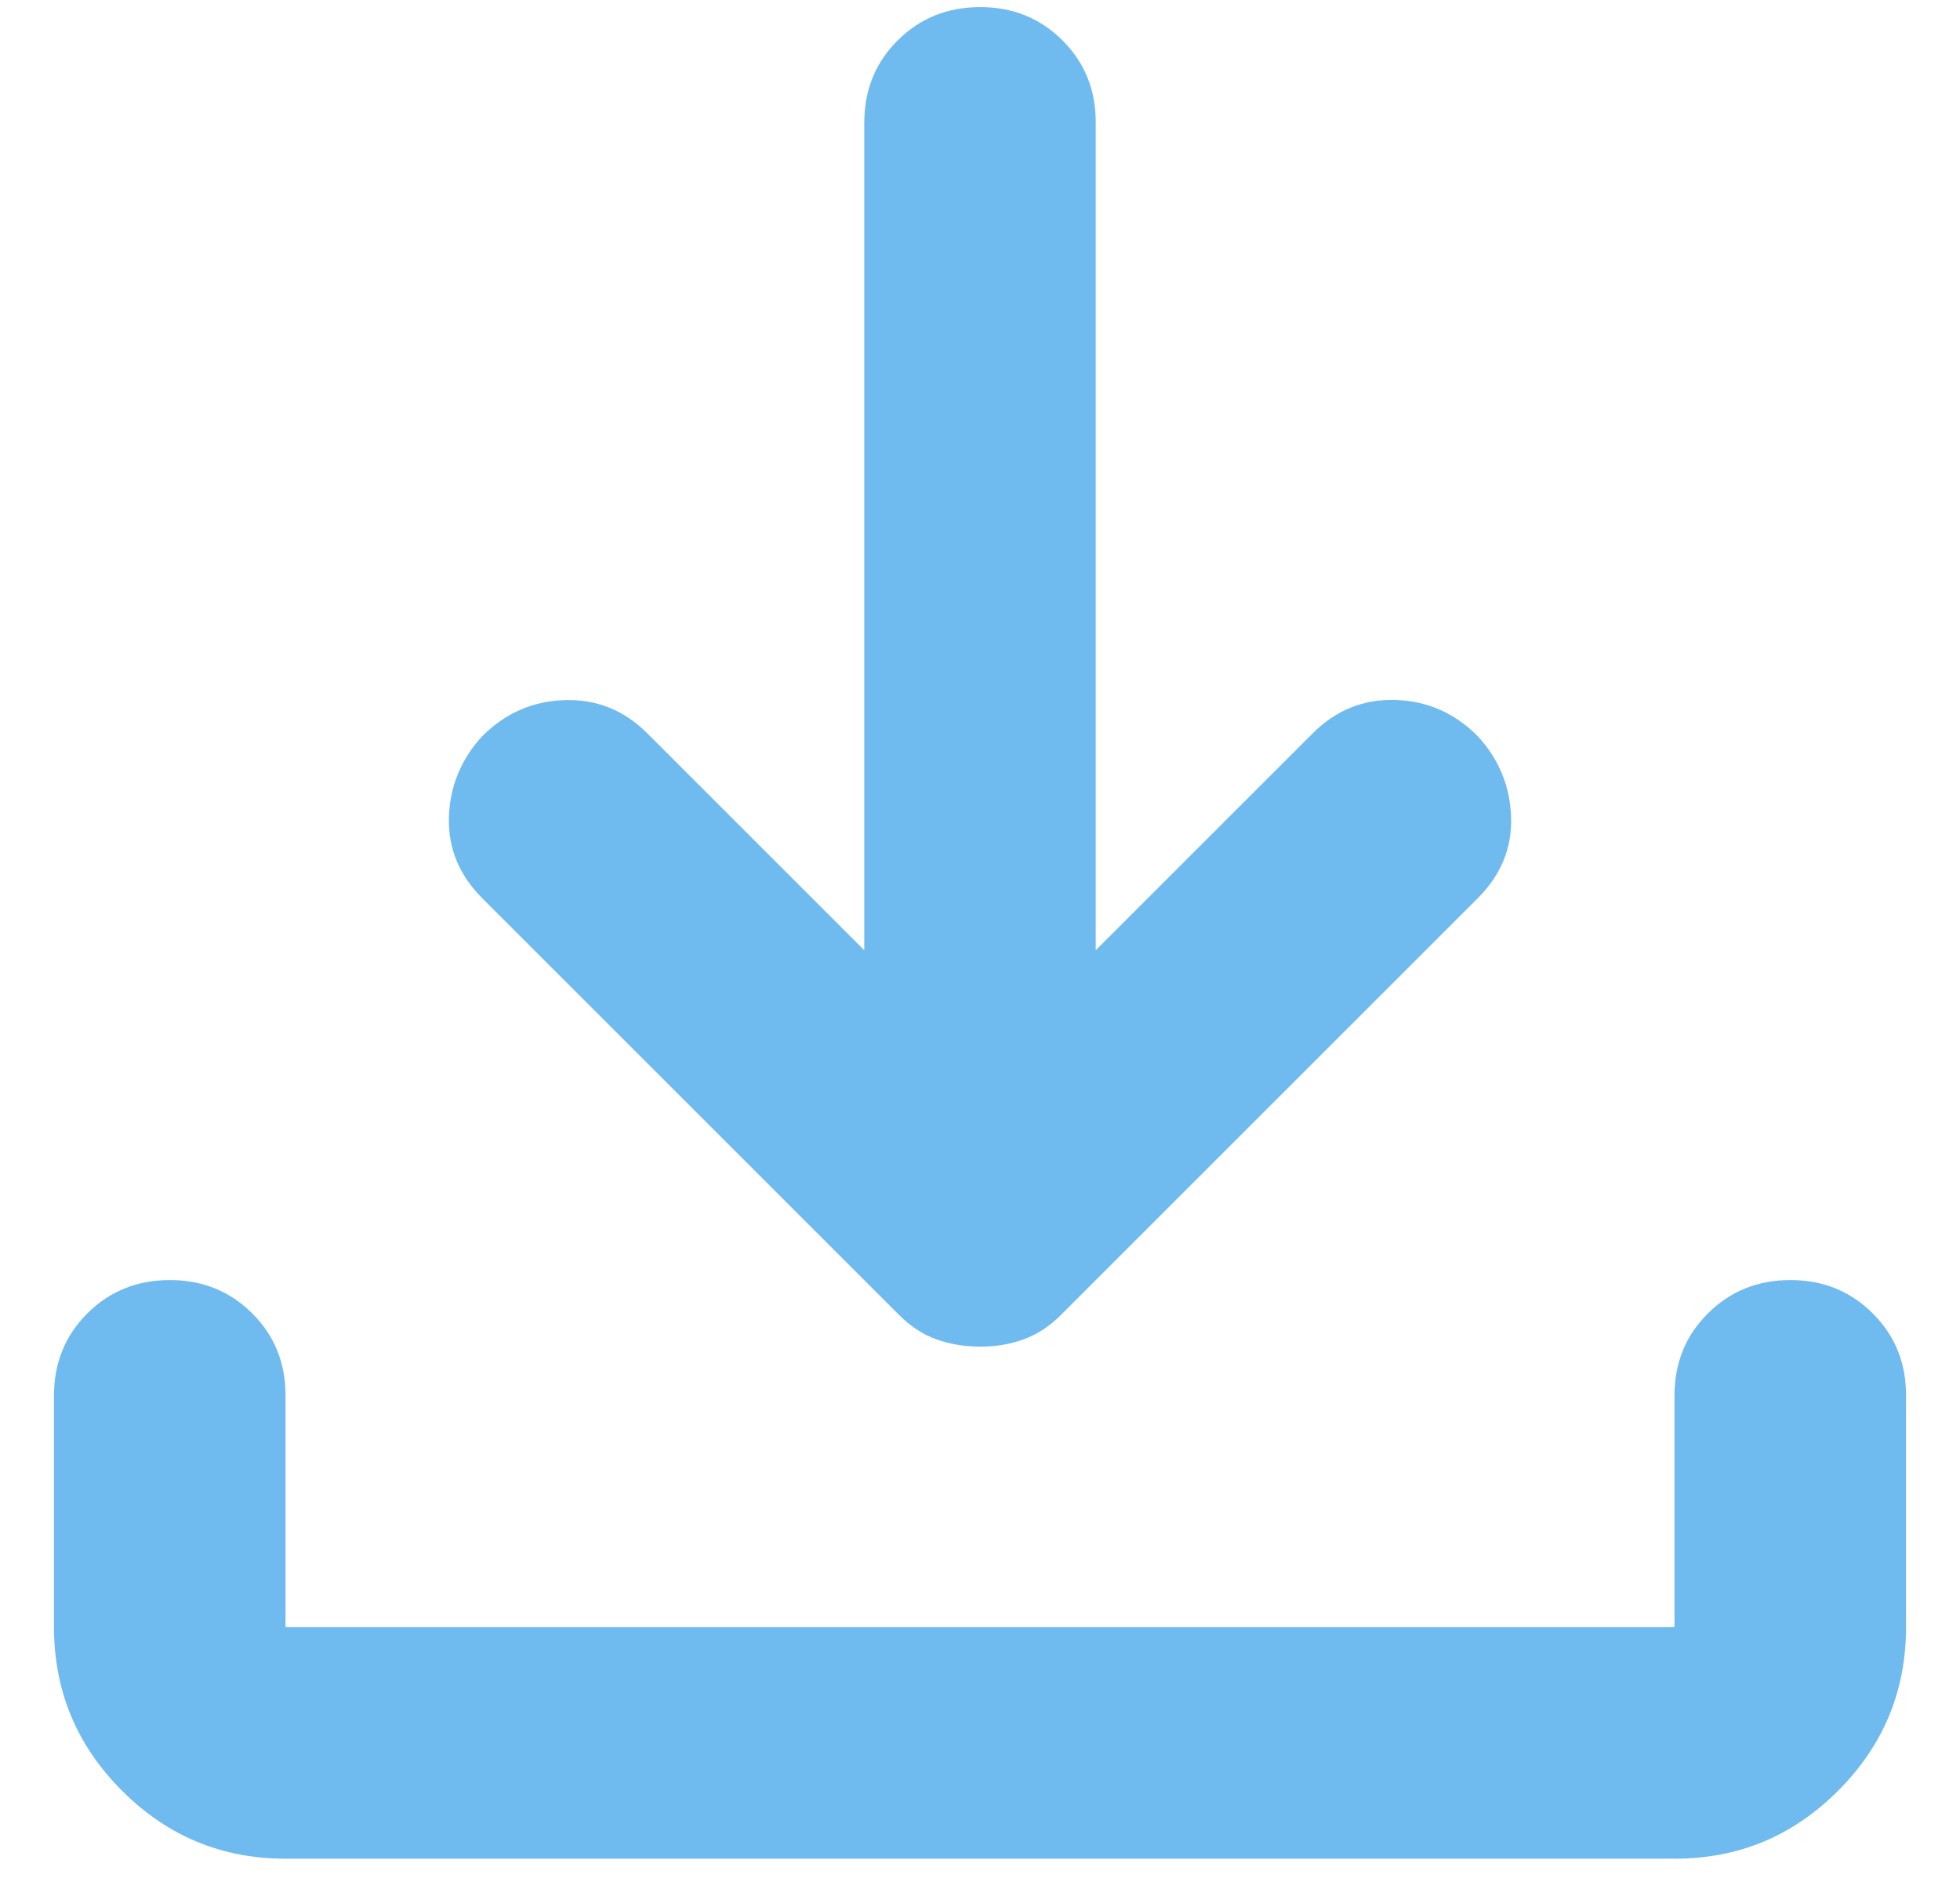 <svg width="24" height="23" viewBox="0 0 24 23" fill="none" xmlns="http://www.w3.org/2000/svg">
<path d="M12 16.493C11.811 16.493 11.634 16.464 11.469 16.405C11.303 16.347 11.15 16.246 11.008 16.104L5.905 11.001C5.622 10.718 5.486 10.387 5.497 10.009C5.509 9.631 5.645 9.3 5.905 9.017C6.189 8.733 6.526 8.586 6.916 8.575C7.306 8.563 7.643 8.699 7.925 8.981L10.583 11.639V1.505C10.583 1.103 10.719 0.767 10.991 0.496C11.263 0.224 11.599 0.088 12 0.087C12.401 0.086 12.738 0.223 13.011 0.496C13.284 0.769 13.419 1.105 13.417 1.505V11.639L16.075 8.981C16.358 8.698 16.695 8.562 17.086 8.573C17.476 8.585 17.812 8.732 18.095 9.017C18.355 9.3 18.491 9.631 18.503 10.009C18.515 10.387 18.379 10.718 18.095 11.001L12.992 16.104C12.851 16.245 12.697 16.346 12.532 16.405C12.366 16.465 12.189 16.494 12 16.493ZM3.496 22.765C2.716 22.765 2.049 22.488 1.495 21.933C0.94 21.379 0.662 20.711 0.661 19.93V17.096C0.661 16.694 0.797 16.358 1.069 16.087C1.341 15.815 1.678 15.679 2.079 15.678C2.479 15.678 2.816 15.814 3.089 16.087C3.362 16.36 3.498 16.696 3.496 17.096V19.93H20.504V17.096C20.504 16.694 20.64 16.358 20.913 16.087C21.185 15.815 21.521 15.679 21.922 15.678C22.322 15.678 22.659 15.814 22.932 16.087C23.205 16.36 23.341 16.696 23.339 17.096V19.93C23.339 20.71 23.062 21.378 22.507 21.933C21.952 22.489 21.285 22.766 20.504 22.765H3.496Z" fill="#6FBAEE"/>
</svg>
